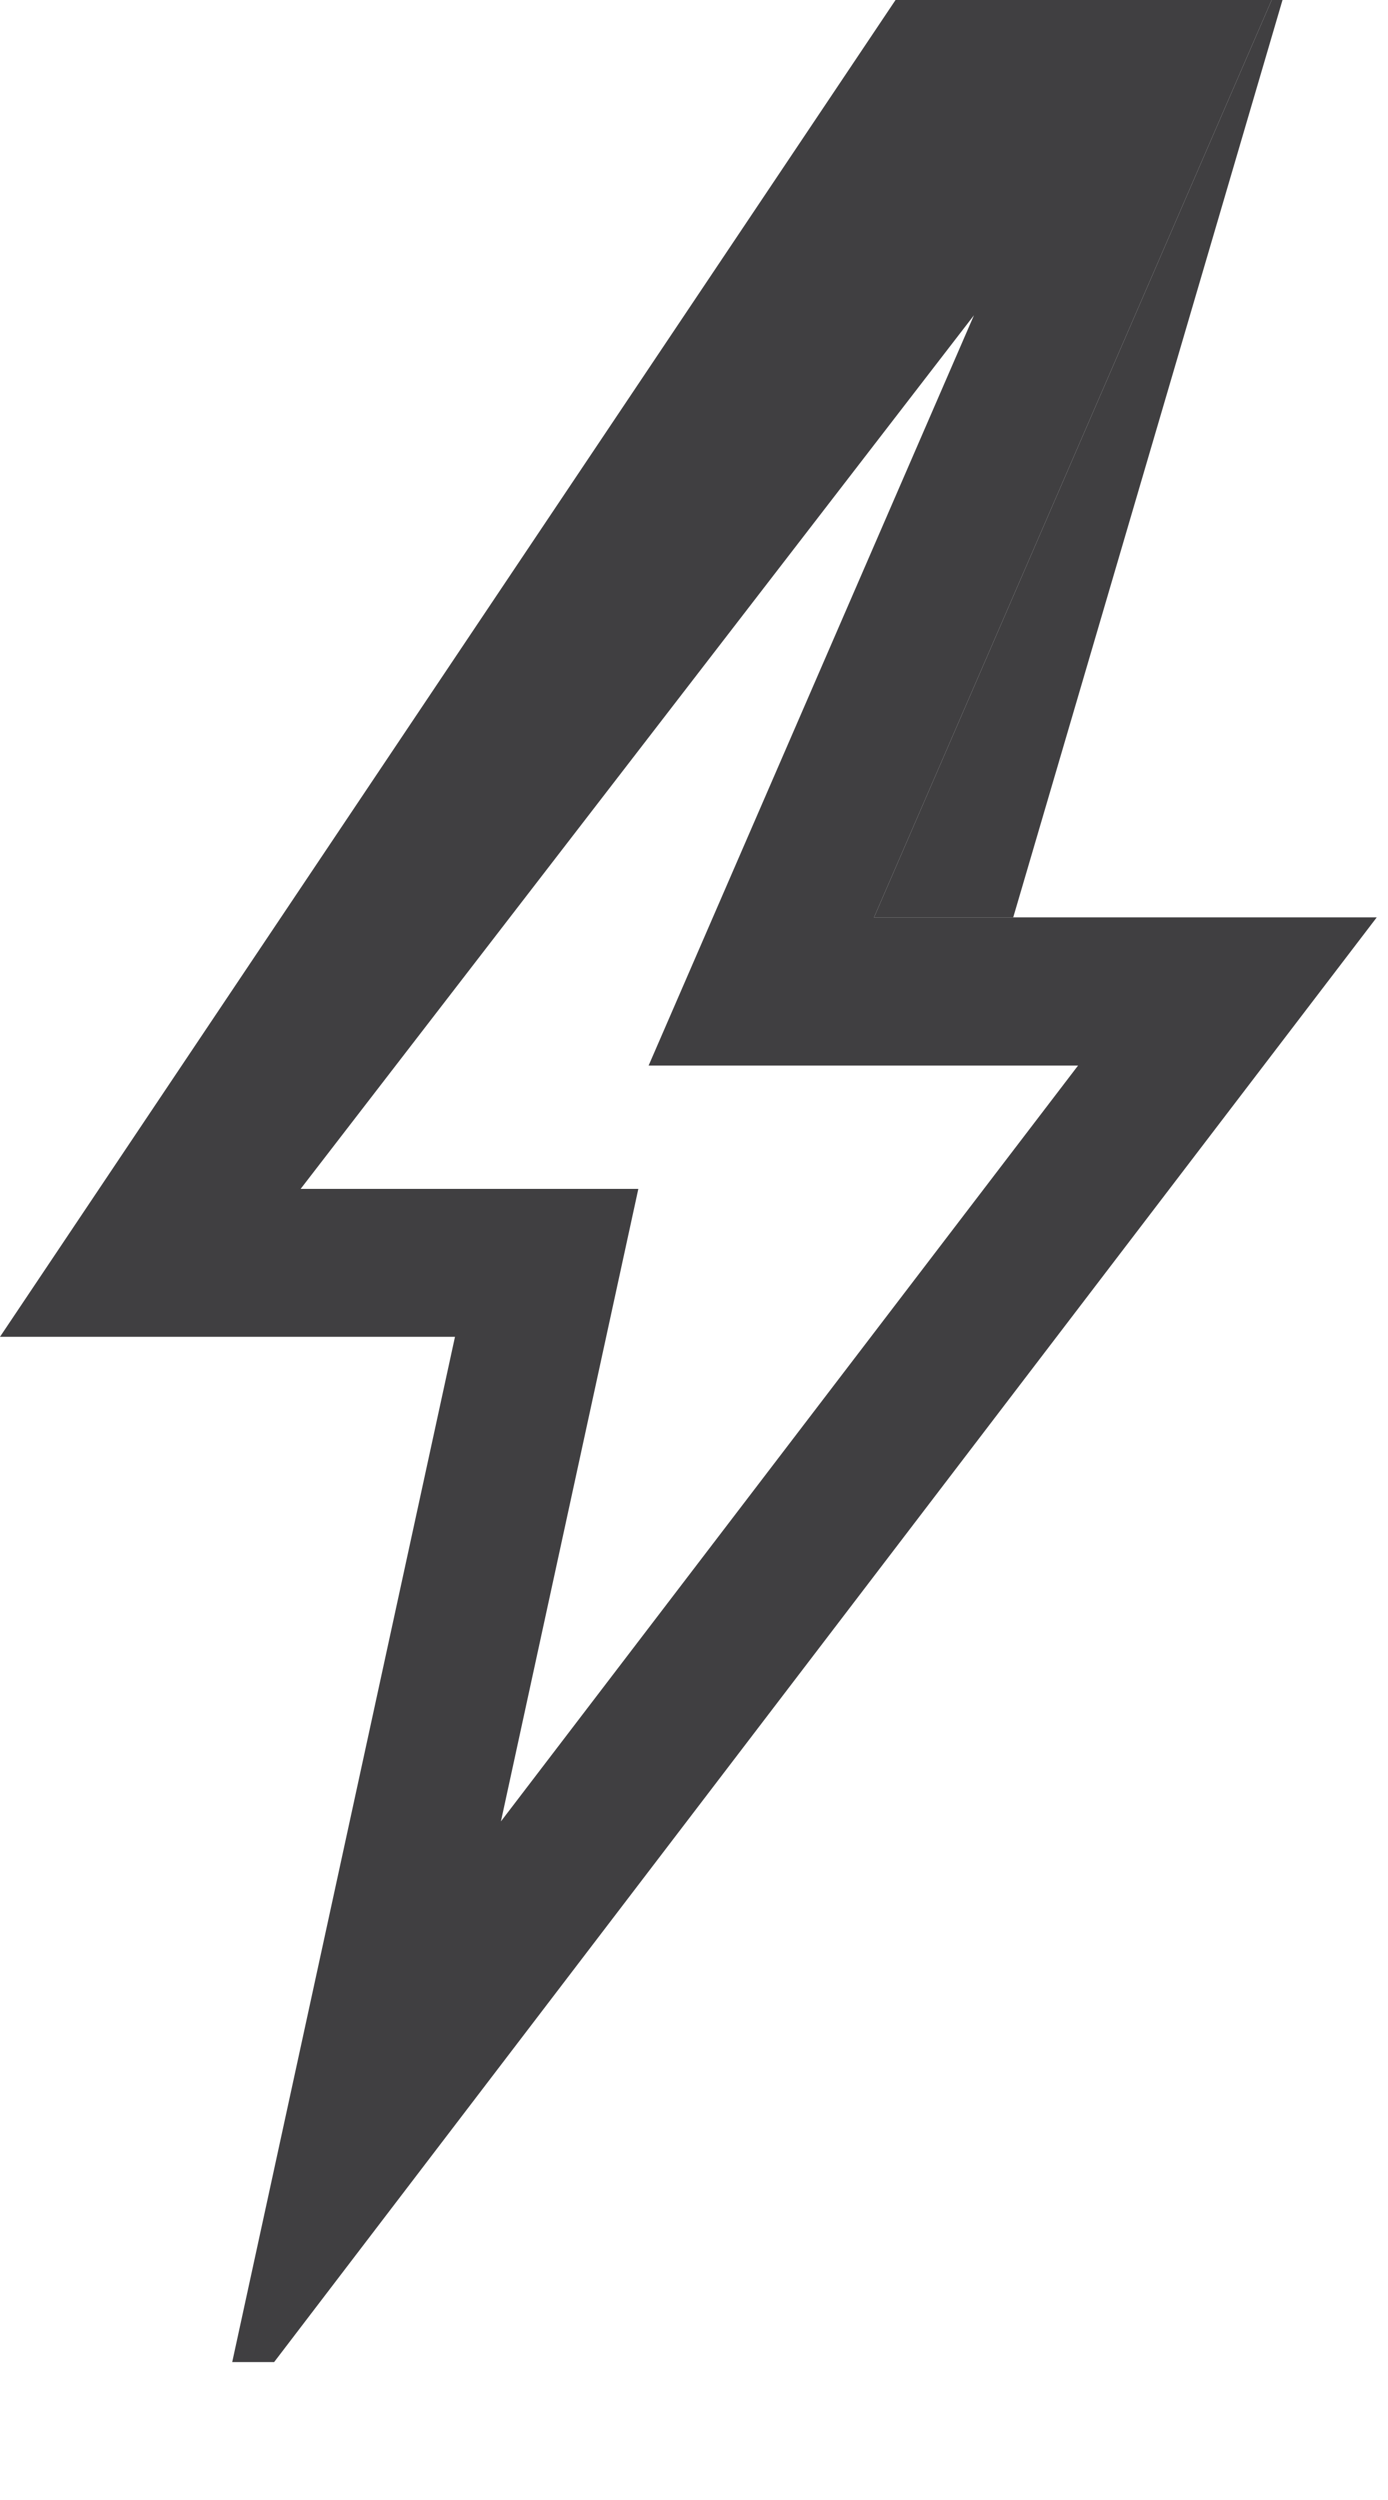<?xml version="1.0" encoding="UTF-8" standalone="no"?><!DOCTYPE svg PUBLIC "-//W3C//DTD SVG 1.1//EN" "http://www.w3.org/Graphics/SVG/1.1/DTD/svg11.dtd"><svg width="100%" height="100%" viewBox="0 0 10 18" version="1.1" xmlns="http://www.w3.org/2000/svg" xmlns:xlink="http://www.w3.org/1999/xlink" xml:space="preserve" xmlns:serif="http://www.serif.com/" style="fill-rule:evenodd;clip-rule:evenodd;stroke-linejoin:round;stroke-miterlimit:2;"><g><path d="M7.422,0l-7.422,9.625l3.278,0l-1.605,7.382l0.302,0l7.944,-10.402l-3.622,0l2.865,-6.605l-1.74,0Zm-0.405,2.27l-1.697,3.911l-0.647,1.491l3.094,0l-4.158,5.442l0.709,-3.262l0.281,-1.292l-2.433,0l4.851,-6.29Z" style="fill:#403f41;fill-rule:nonzero;"/><path d="M9.162,0l-2.865,6.605l1.003,0l1.94,-6.605l-0.078,0Z" style="fill:#403f41;fill-rule:nonzero;"/><path d="M6.452,0l-6.452,9.625l8.573,-9.625l-2.121,0Z" style="fill:#403f41;fill-rule:nonzero;"/></g></svg>